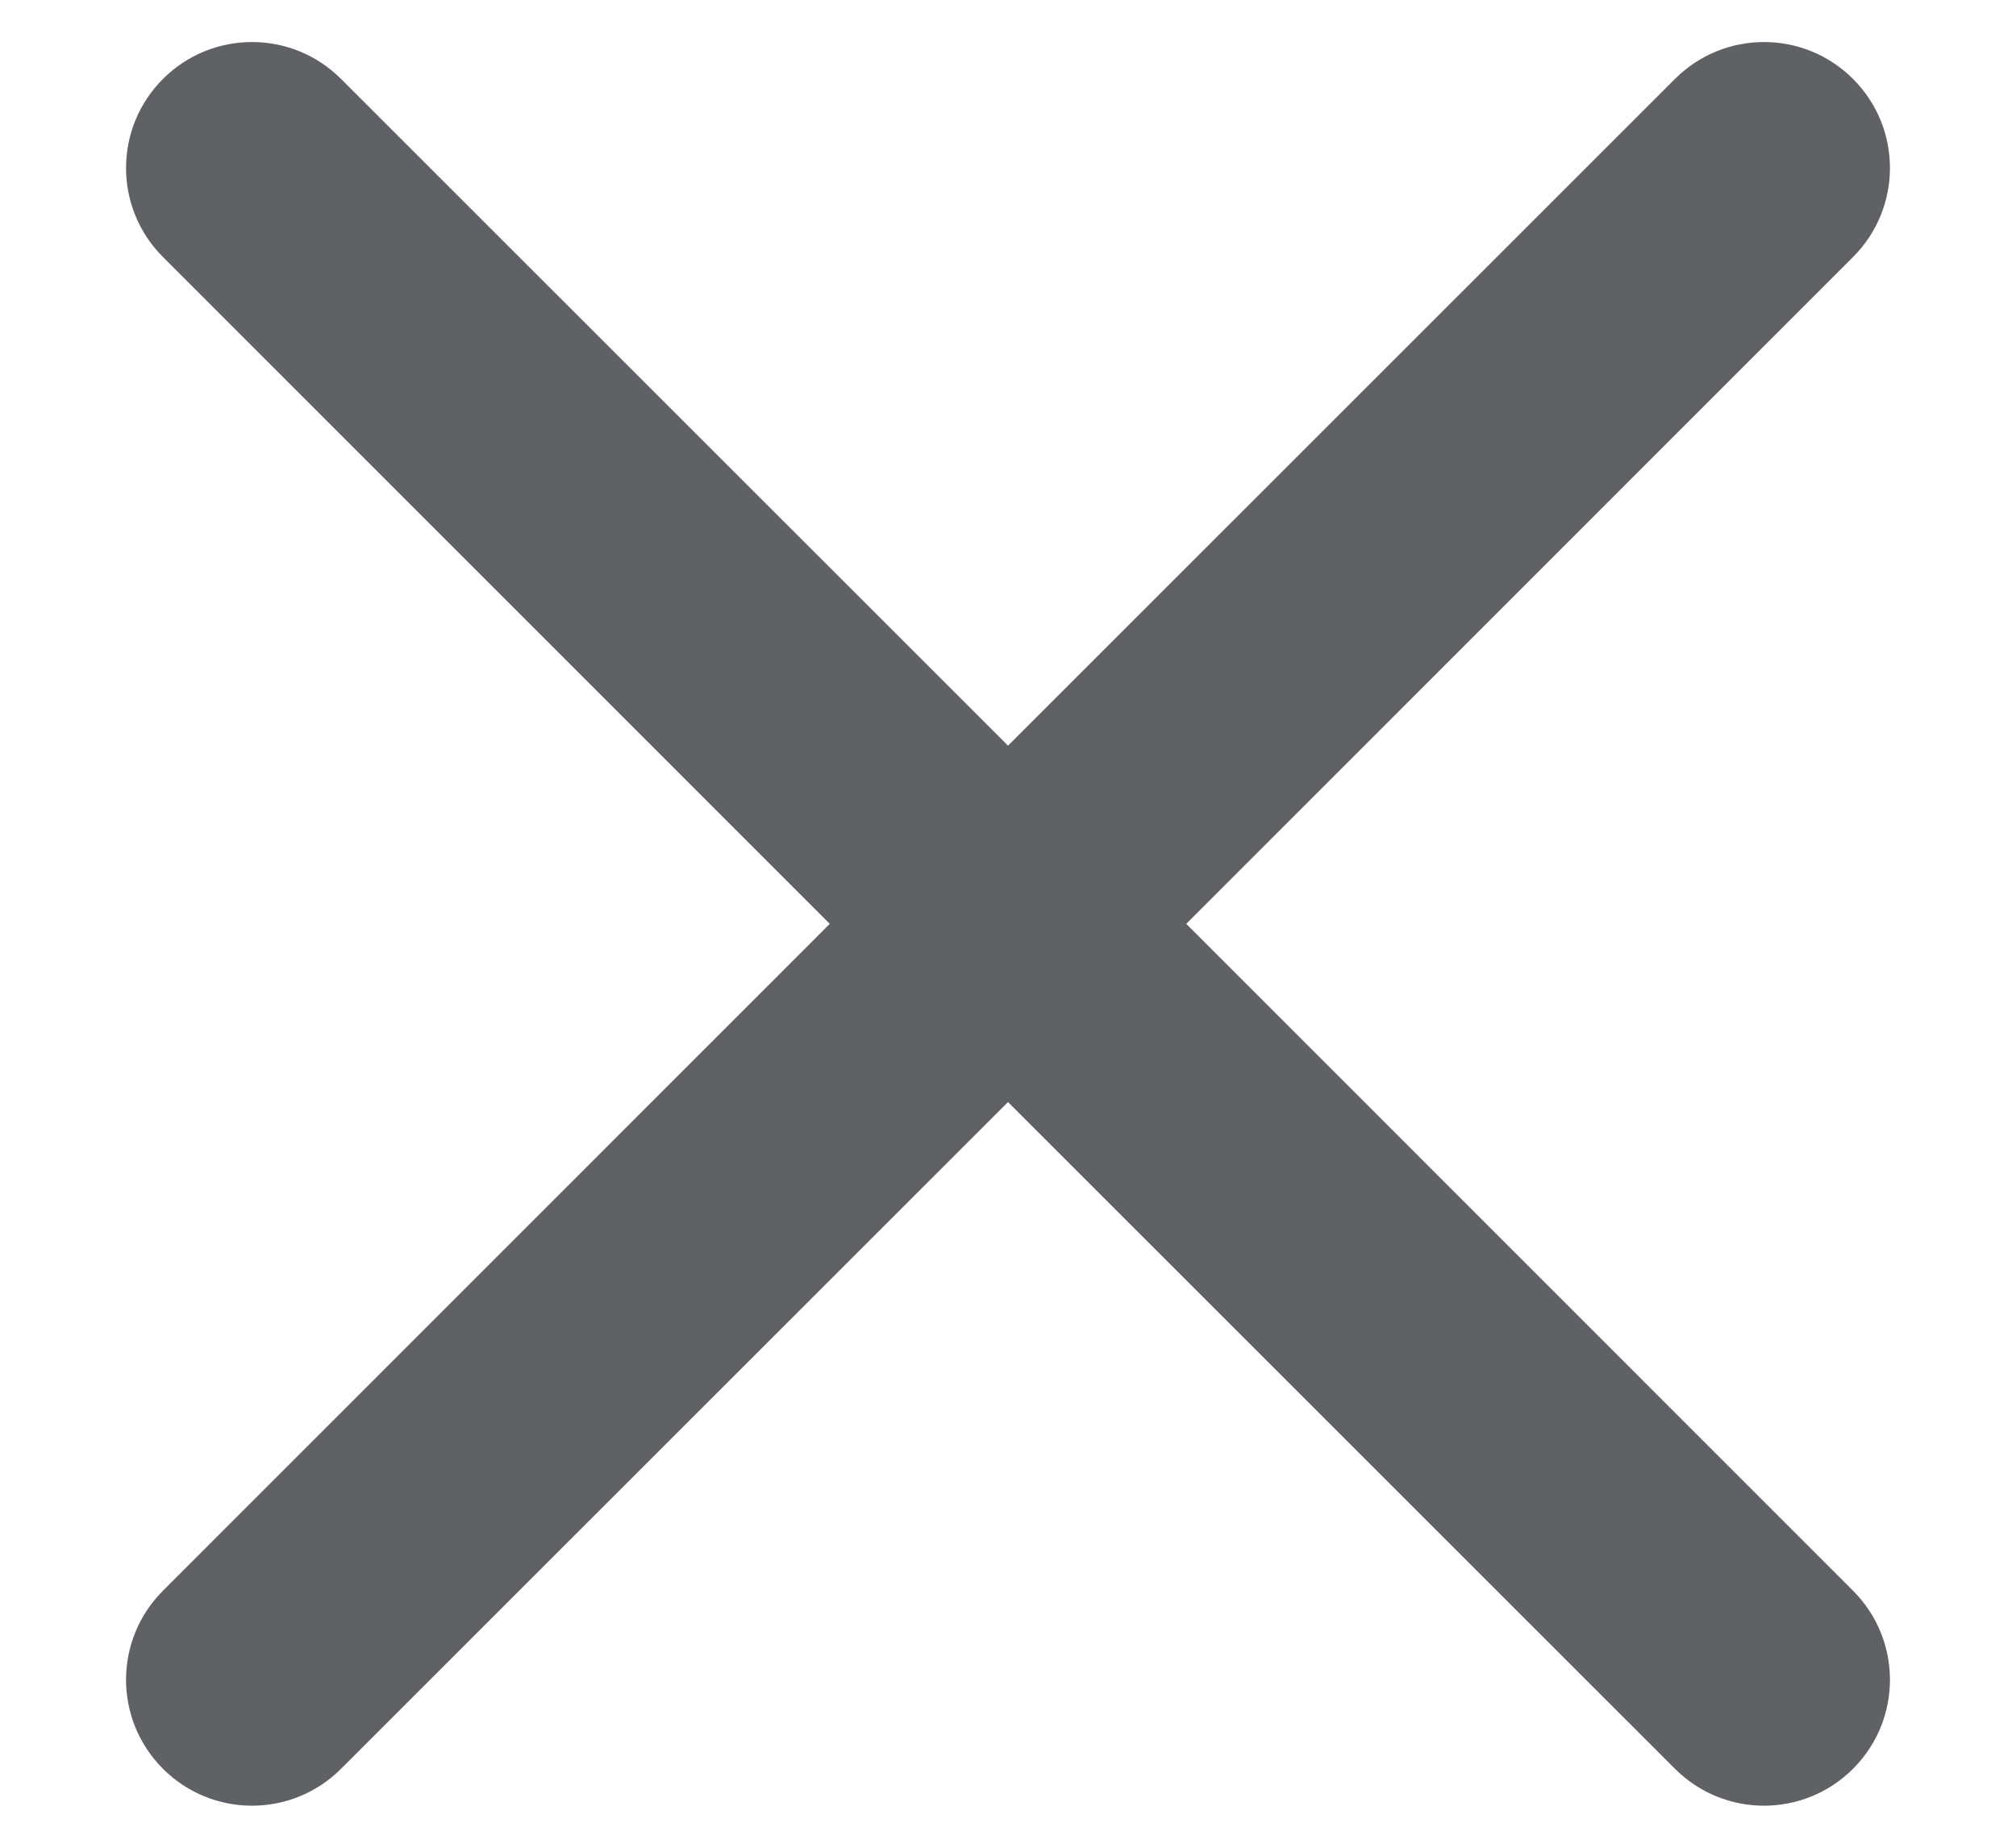 <svg width="12" height="11" viewBox="0 0 12 11" fill="none" xmlns="http://www.w3.org/2000/svg">
<path fill-rule="evenodd" clip-rule="evenodd" d="M10.854 1.354C11.049 1.158 11.049 0.842 10.854 0.646C10.658 0.451 10.342 0.451 10.146 0.646L6 4.793L1.854 0.646C1.658 0.451 1.342 0.451 1.146 0.646C0.951 0.842 0.951 1.158 1.146 1.354L5.293 5.5L1.146 9.646C0.951 9.842 0.951 10.158 1.146 10.354C1.342 10.549 1.658 10.549 1.854 10.354L6 6.207L10.146 10.354C10.342 10.549 10.658 10.549 10.854 10.354C11.049 10.158 11.049 9.842 10.854 9.646L6.707 5.5L10.854 1.354Z" fill="#5F6165"/>
<path d="M10.854 0.646L11.03 0.47L11.03 0.47L10.854 0.646ZM10.854 1.354L11.03 1.53L11.03 1.53L10.854 1.354ZM10.146 0.646L9.97 0.47V0.47L10.146 0.646ZM6 4.793L5.823 4.97L6 5.146L6.177 4.97L6 4.793ZM1.854 0.646L1.677 0.823V0.823L1.854 0.646ZM1.146 0.646L1.323 0.823L1.323 0.823L1.146 0.646ZM1.146 1.354L1.323 1.177L1.323 1.177L1.146 1.354ZM5.293 5.5L5.47 5.677L5.646 5.5L5.47 5.323L5.293 5.5ZM1.146 9.646L0.97 9.47L0.97 9.47L1.146 9.646ZM1.146 10.354L0.97 10.53L0.97 10.53L1.146 10.354ZM1.854 10.354L2.03 10.53H2.03L1.854 10.354ZM6 6.207L6.177 6.03L6 5.854L5.823 6.03L6 6.207ZM10.146 10.354L9.97 10.53L10.146 10.354ZM10.854 10.354L11.03 10.53L11.03 10.53L10.854 10.354ZM10.854 9.646L11.03 9.47L11.03 9.47L10.854 9.646ZM6.707 5.5L6.53 5.323L6.354 5.5L6.53 5.677L6.707 5.5ZM10.677 0.823C10.774 0.921 10.774 1.079 10.677 1.177L11.03 1.53C11.323 1.237 11.323 0.763 11.03 0.47L10.677 0.823ZM10.323 0.823C10.421 0.726 10.579 0.726 10.677 0.823L11.03 0.47C10.737 0.177 10.263 0.177 9.97 0.47L10.323 0.823ZM6.177 4.97L10.323 0.823L9.97 0.47L5.823 4.616L6.177 4.97ZM1.677 0.823L5.823 4.97L6.177 4.616L2.03 0.47L1.677 0.823ZM1.323 0.823C1.421 0.726 1.579 0.726 1.677 0.823L2.03 0.47C1.737 0.177 1.263 0.177 0.97 0.47L1.323 0.823ZM1.323 1.177C1.226 1.079 1.226 0.921 1.323 0.823L0.97 0.47C0.677 0.763 0.677 1.237 0.97 1.53L1.323 1.177ZM5.47 5.323L1.323 1.177L0.97 1.53L5.116 5.677L5.47 5.323ZM1.323 9.823L5.47 5.677L5.116 5.323L0.97 9.47L1.323 9.823ZM1.323 10.177C1.226 10.079 1.226 9.921 1.323 9.823L0.97 9.47C0.677 9.763 0.677 10.237 0.97 10.53L1.323 10.177ZM1.677 10.177C1.579 10.274 1.421 10.274 1.323 10.177L0.97 10.53C1.263 10.823 1.737 10.823 2.03 10.53L1.677 10.177ZM5.823 6.03L1.677 10.177L2.03 10.53L6.177 6.384L5.823 6.03ZM10.323 10.177L6.177 6.03L5.823 6.384L9.97 10.53L10.323 10.177ZM10.677 10.177C10.579 10.274 10.421 10.274 10.323 10.177L9.97 10.53C10.263 10.823 10.737 10.823 11.03 10.53L10.677 10.177ZM10.677 9.823C10.774 9.921 10.774 10.079 10.677 10.177L11.03 10.53C11.323 10.237 11.323 9.763 11.03 9.47L10.677 9.823ZM6.53 5.677L10.677 9.823L11.03 9.47L6.884 5.323L6.53 5.677ZM10.677 1.177L6.53 5.323L6.884 5.677L11.03 1.53L10.677 1.177Z" fill="#5F6165"/>
</svg>
